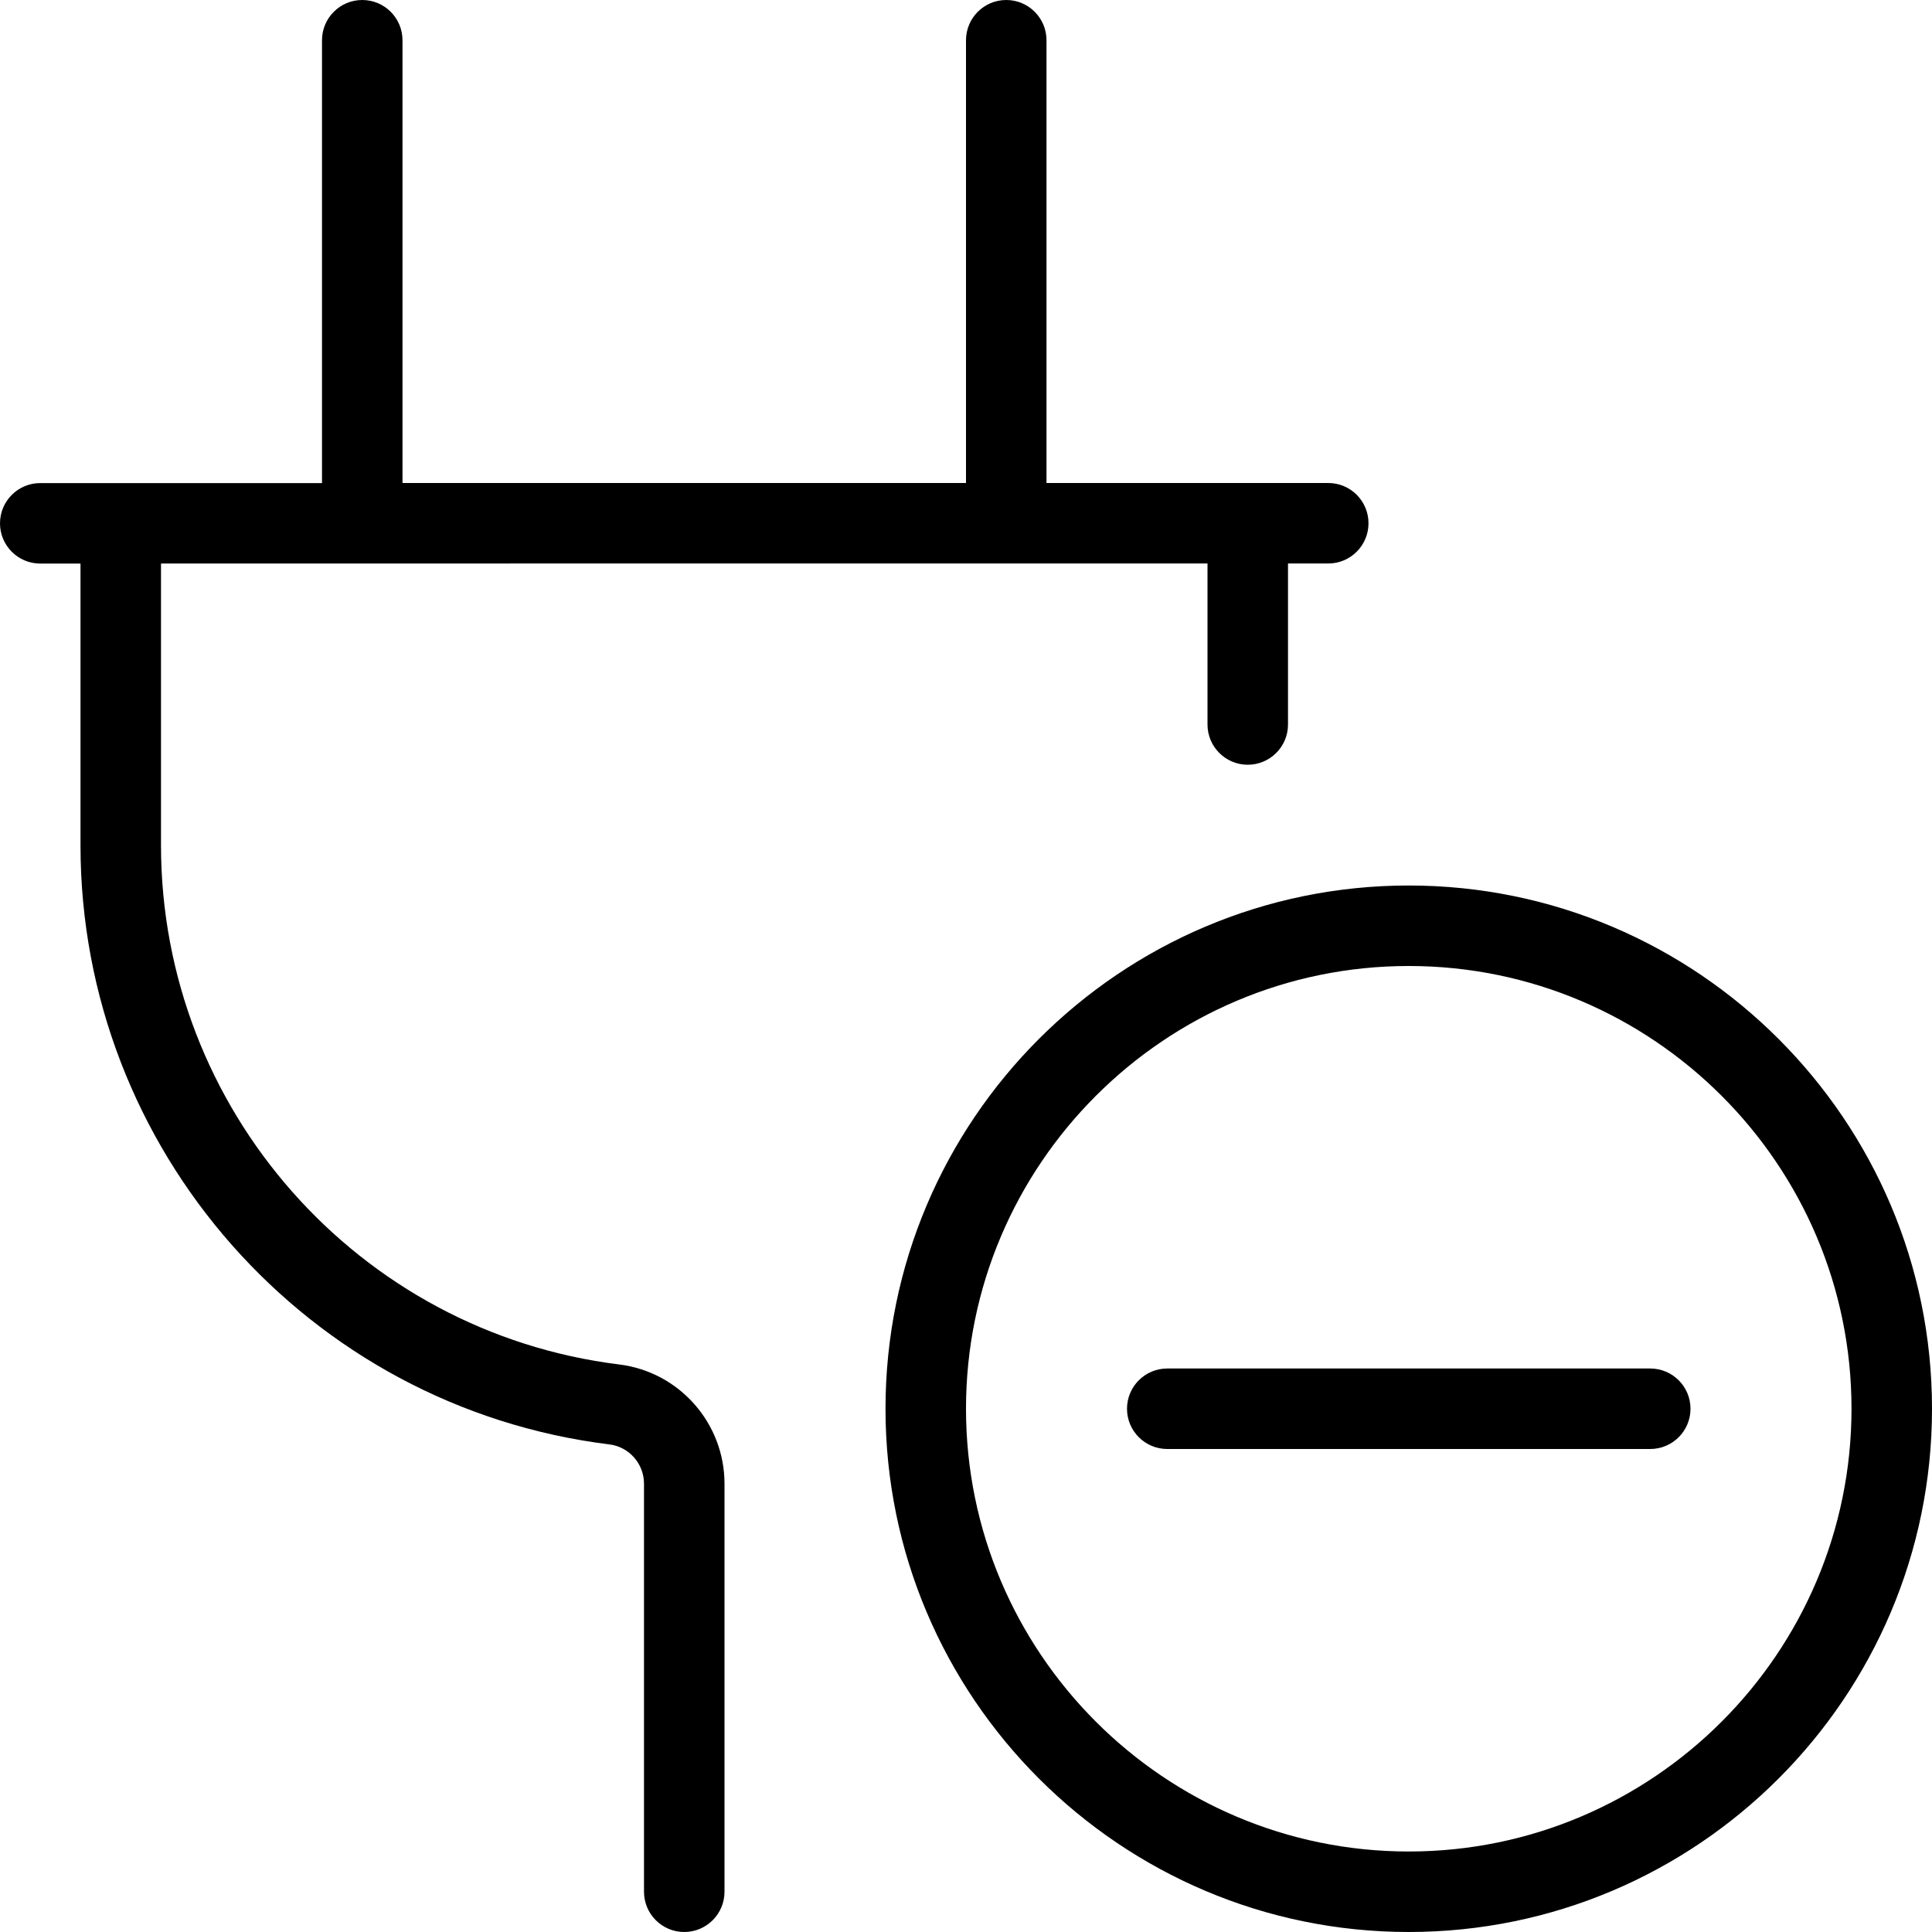 <?xml version="1.0" encoding="UTF-8"?>
<svg xmlns="http://www.w3.org/2000/svg" id="Layer_1" data-name="Layer 1" viewBox="0 0 24 24">
  <path d="M17.5,11c-3.584,0-6.5,2.916-6.5,6.5s2.916,6.5,6.5,6.5,6.5-2.916,6.5-6.5-2.916-6.5-6.5-6.5Zm0,12c-3.032,0-5.5-2.468-5.5-5.5s2.468-5.5,5.5-5.5,5.5,2.468,5.5,5.5-2.468,5.5-5.5,5.5Zm3.5-5.5c0,.276-.224,.5-.5,.5h-6c-.276,0-.5-.224-.5-.5s.224-.5,.5-.5h6c.276,0,.5,.224,.5,.5Zm-12,.932v5.068c0,.276-.224,.5-.5,.5s-.5-.224-.5-.5v-5.068c0-.249-.185-.459-.43-.489-3.745-.463-6.57-3.662-6.57-7.442v-3.5H.5c-.276,0-.5-.224-.5-.5s.224-.5,.5-.5h3.5V.5c0-.276,.224-.5,.5-.5s.5,.224,.5,.5V6h7V.5c0-.276,.224-.5,.5-.5s.5,.224,.5,.5V6h3.5c.276,0,.5,.224,.5,.5s-.224,.5-.5,.5h-.5v2c0,.276-.224,.5-.5,.5s-.5-.224-.5-.5v-2H2v3.5c0,3.276,2.447,6.049,5.693,6.45,.745,.092,1.307,.729,1.307,1.481Z"/>
</svg>
